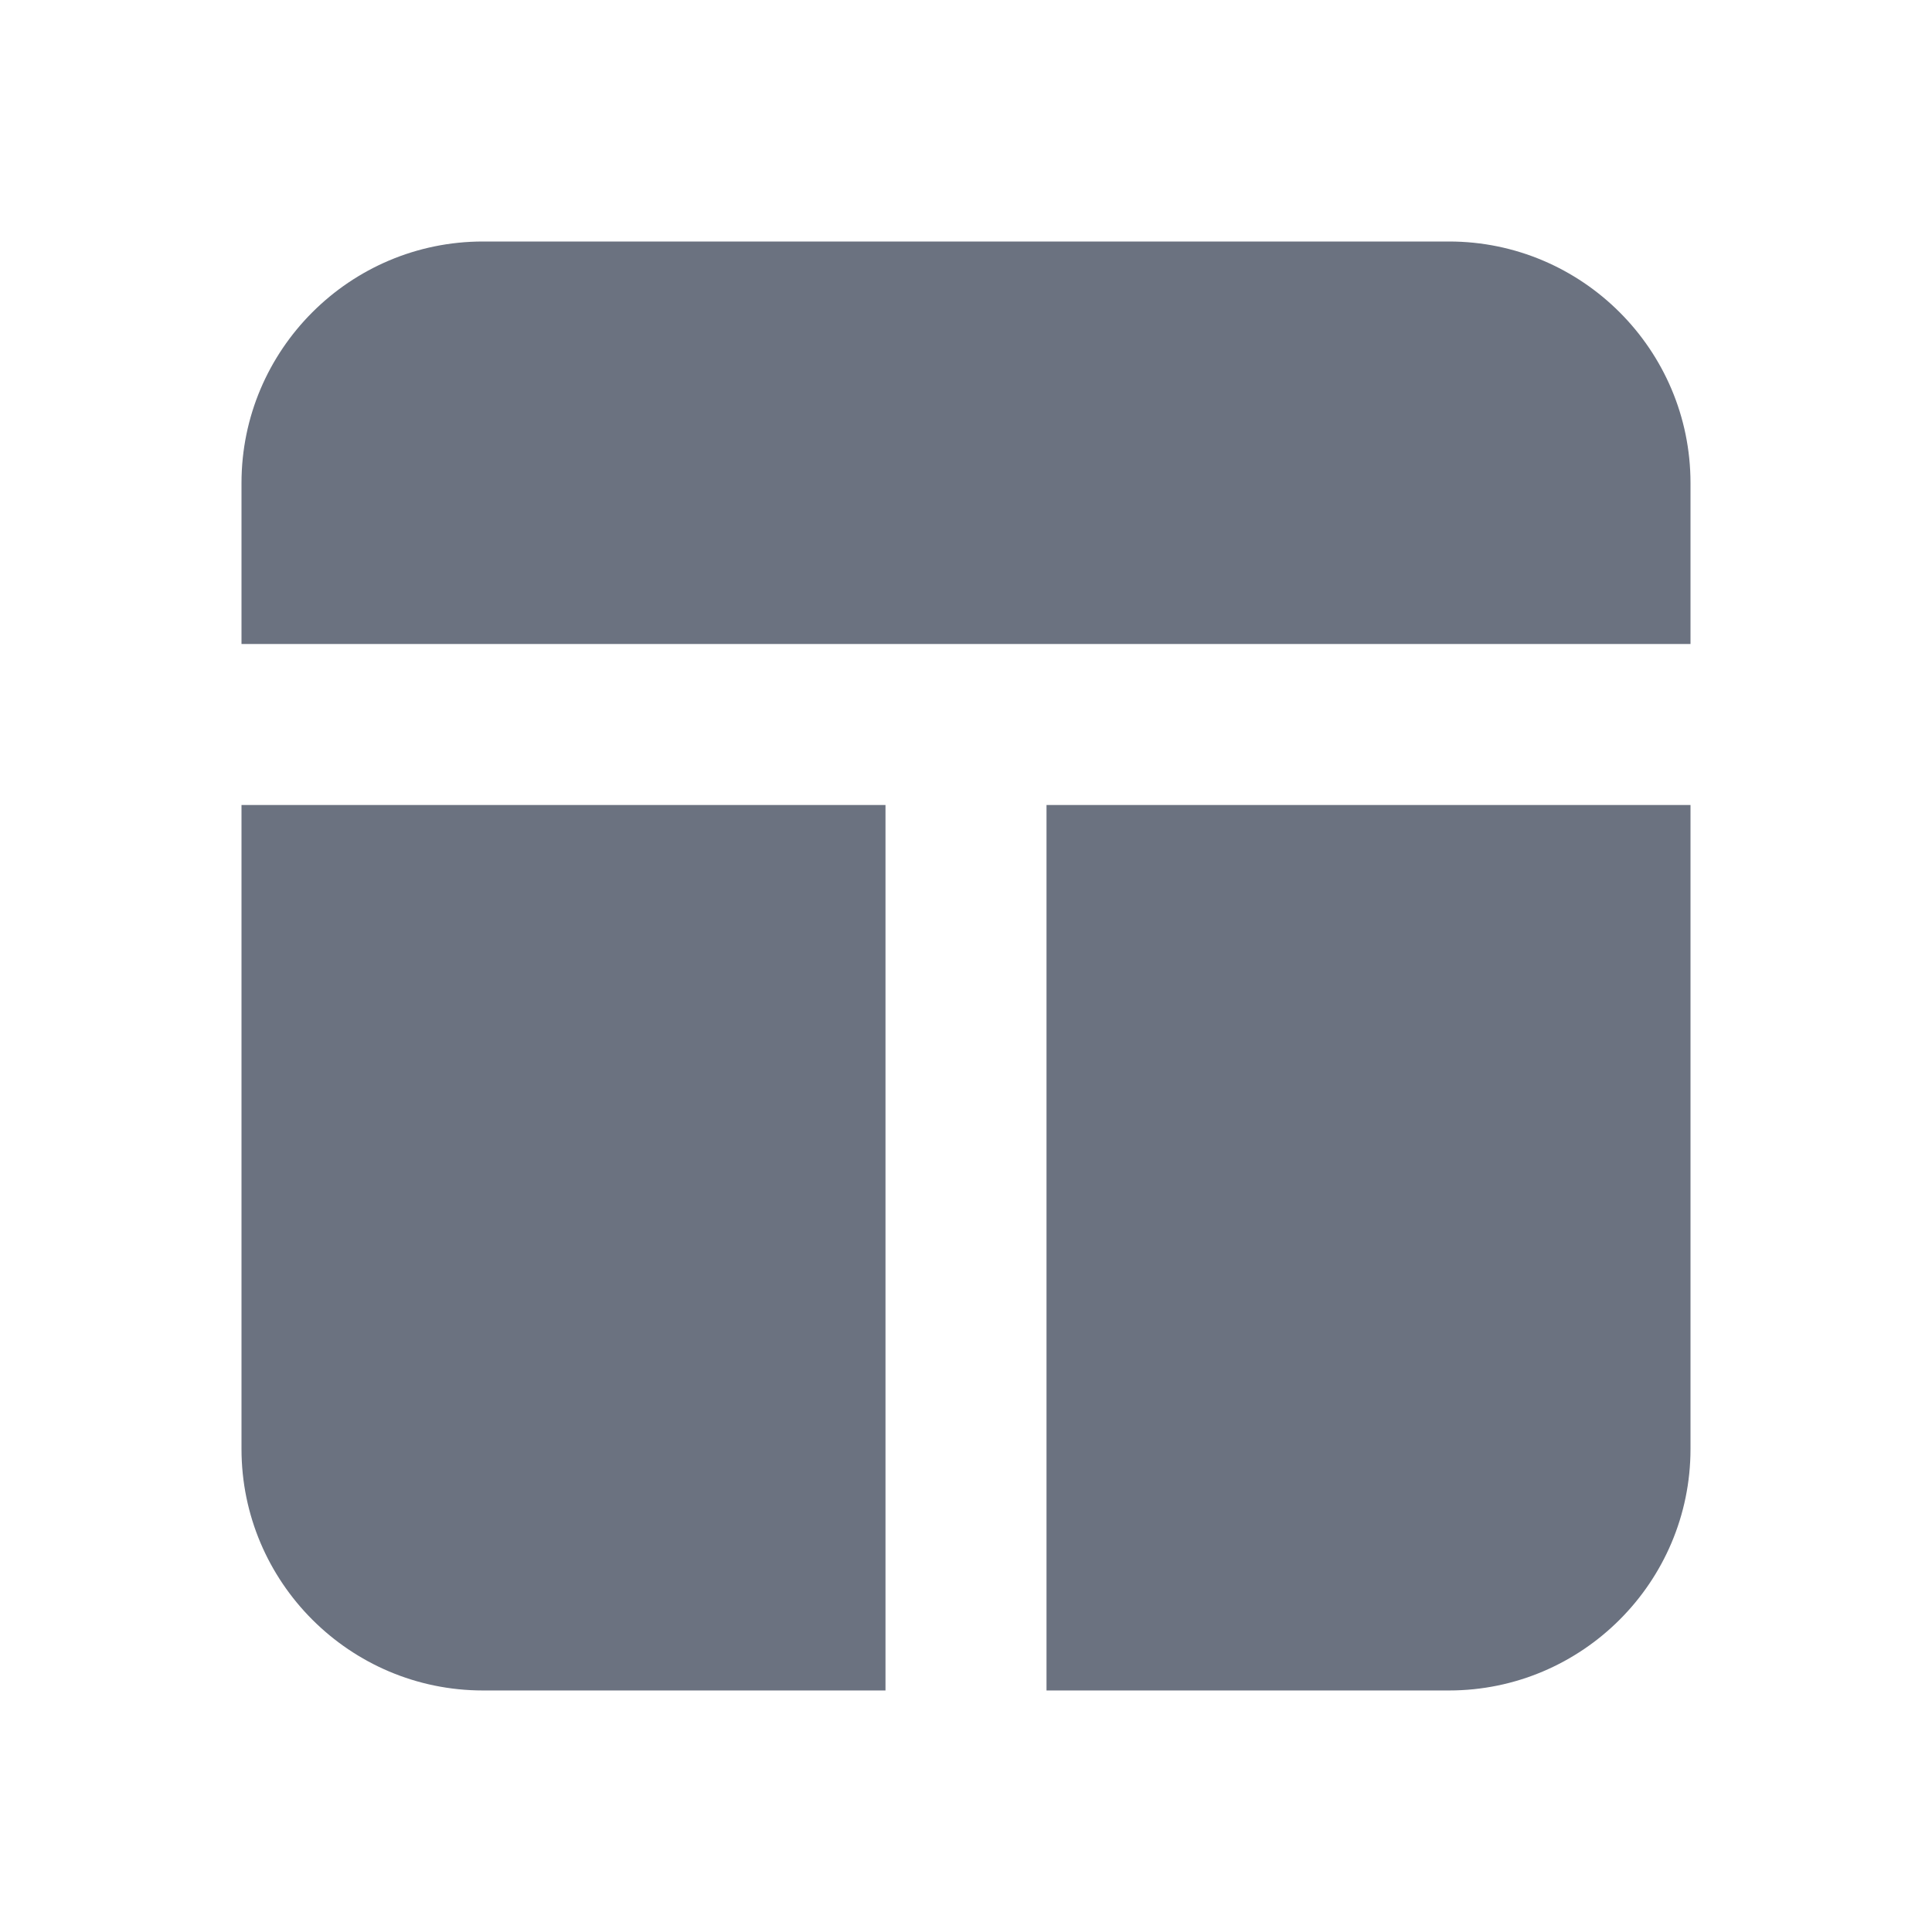 <svg fill="none" height="64" viewBox="0 0 64 64" width="64" xmlns="http://www.w3.org/2000/svg"><path clip-rule="evenodd" d="m56 21.333v-5.333c0-4.411-3.589-8-8-8h-32c-4.411 0-8 3.589-8 8v5.333zm-48 5.333v21.333c0 4.411 3.589 8 8 8h13.333v-29.333zm26.667 29.333v-29.333h21.333v21.333c0 4.411-3.589 8-8 8z" fill="#6b7280" fill-rule="evenodd"/></svg>